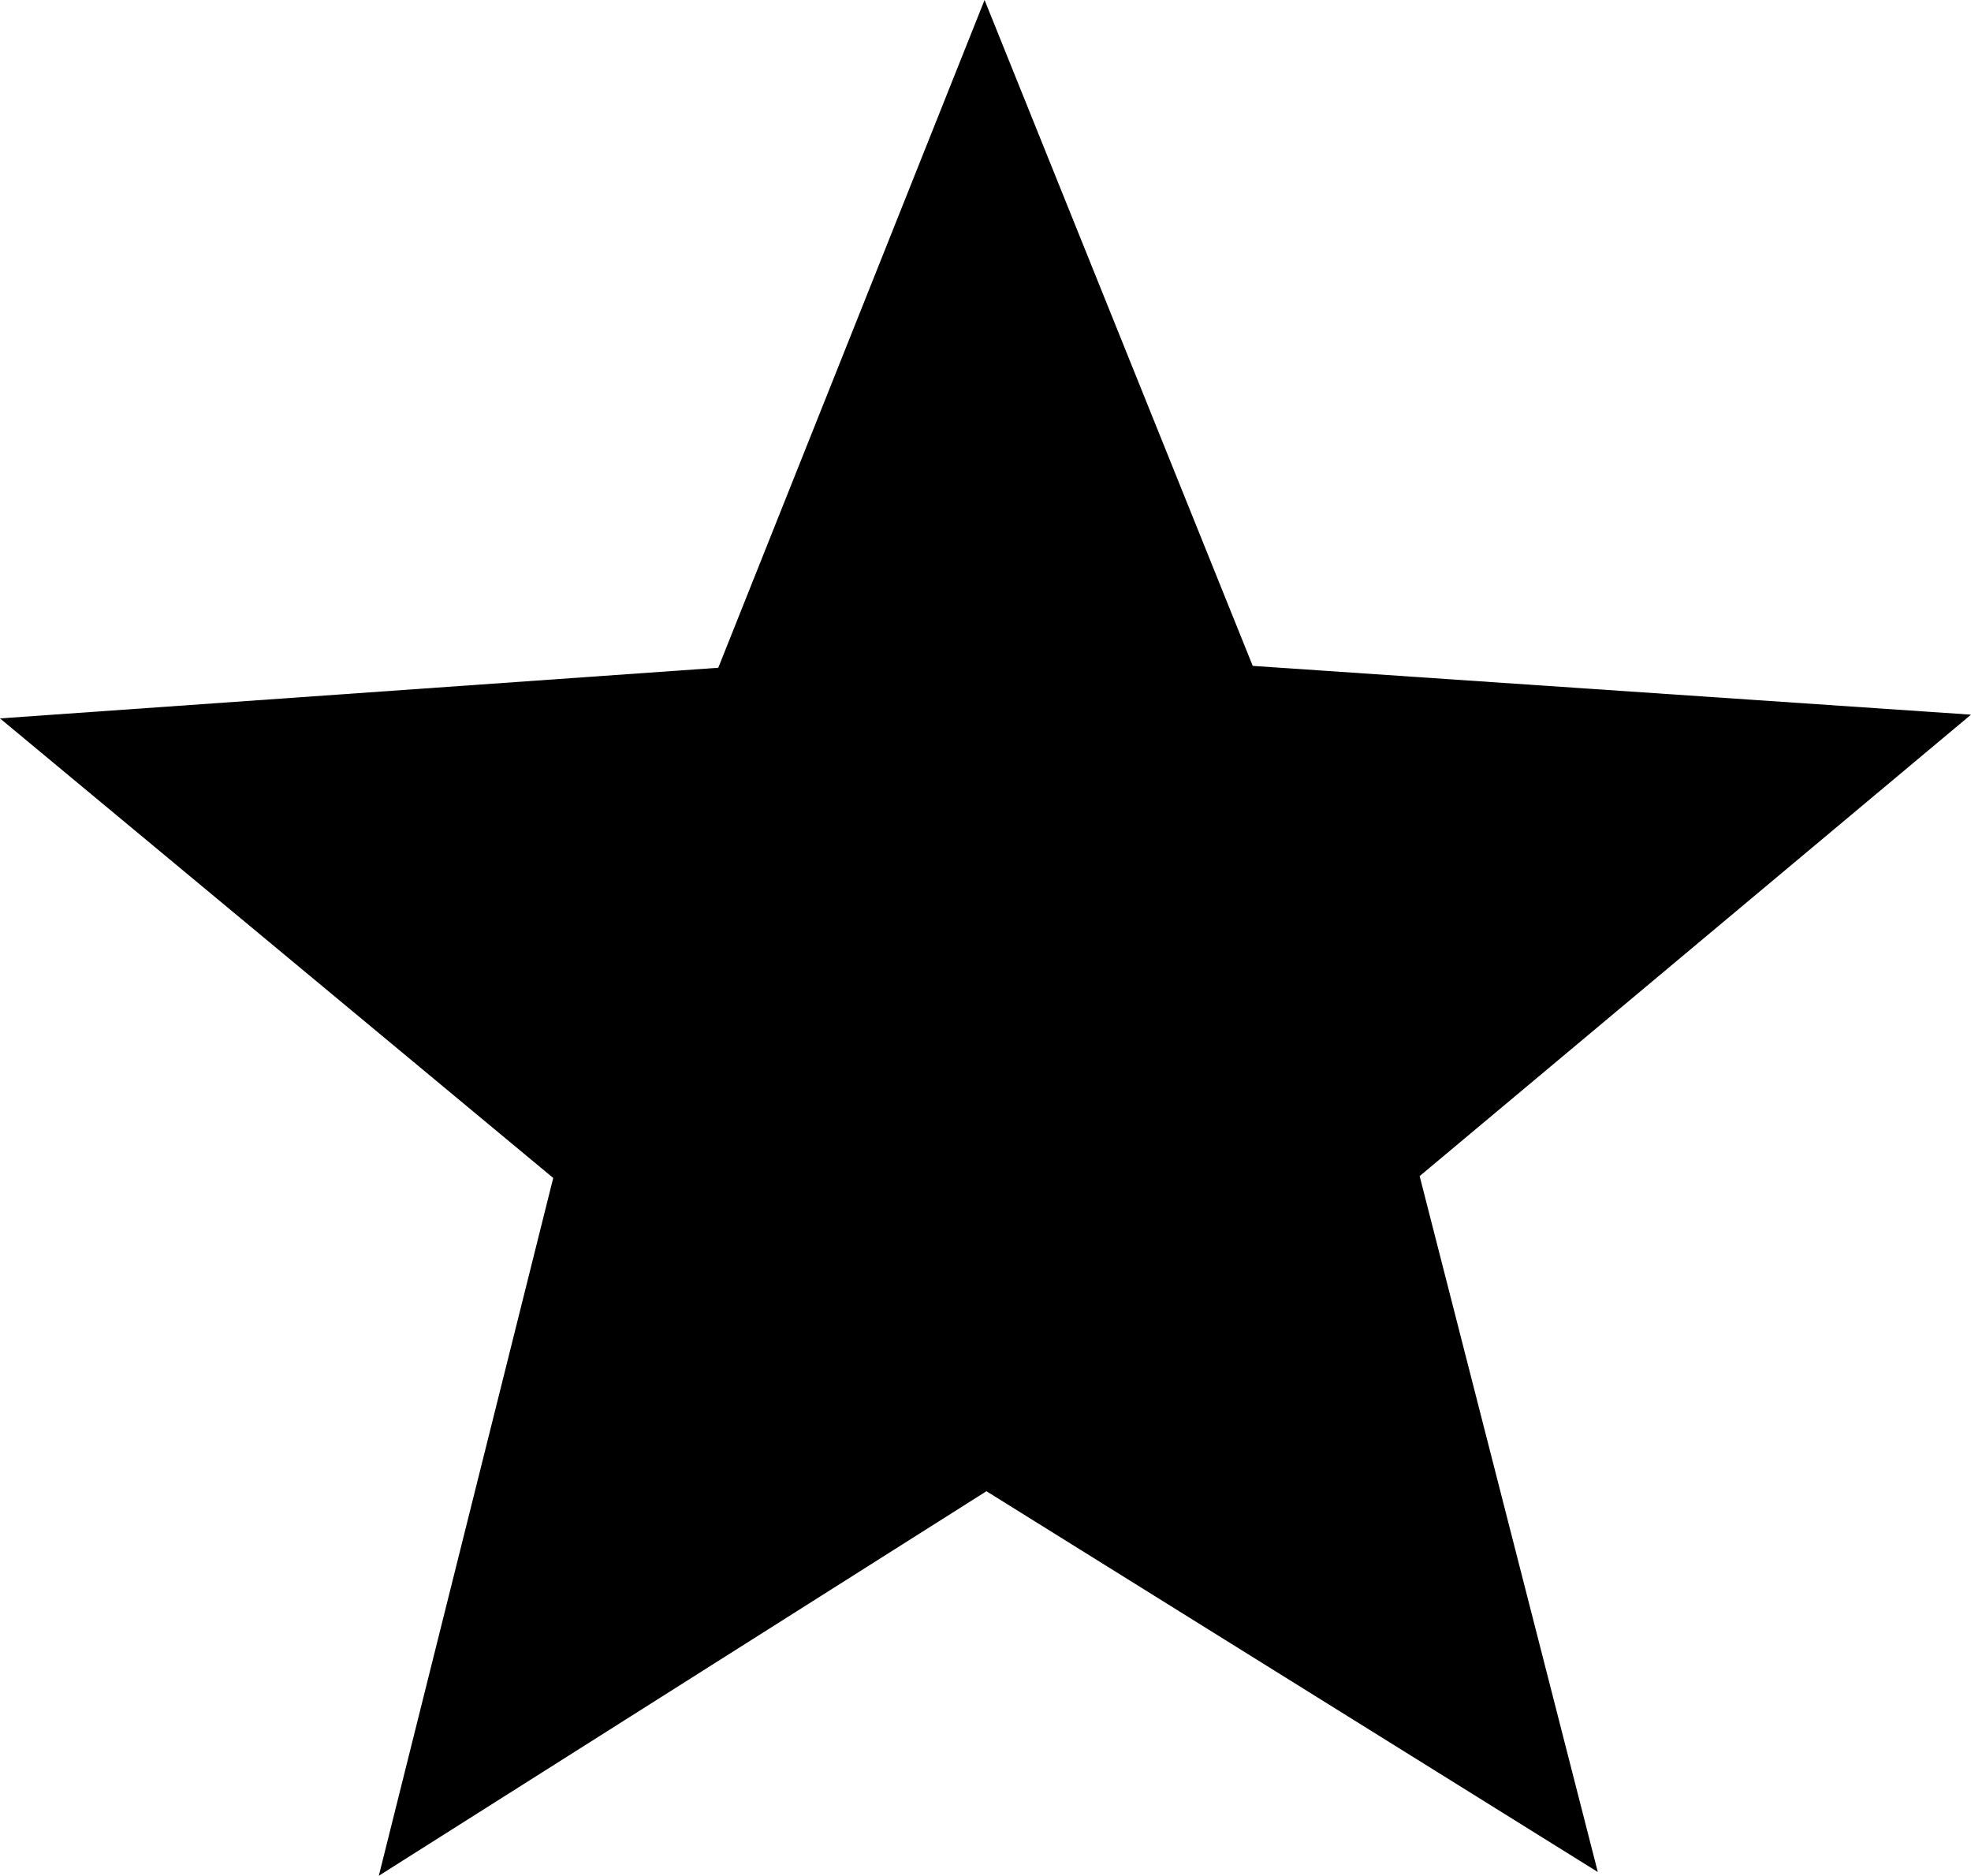 <?xml version="1.0" encoding="utf-8"?>
<svg version="1.1" id="Ebene_1" xmlns="http://www.w3.org/2000/svg" xmlns:xlink="http://www.w3.org/1999/xlink" x="0px" y="0px"
	 width="105.1px" height="100px" viewBox="0 0 105.1 100" style="enable-background:new 0 0 105.1 100;" xml:space="preserve">
<polygon points="105.1,38.1 66.8,35.5 52.5,0 38.3,35.6 0,38.3 29.5,62.8 20.2,100 52.6,79.5 85.2,99.8 75.7,62.7 "/>
</svg>
